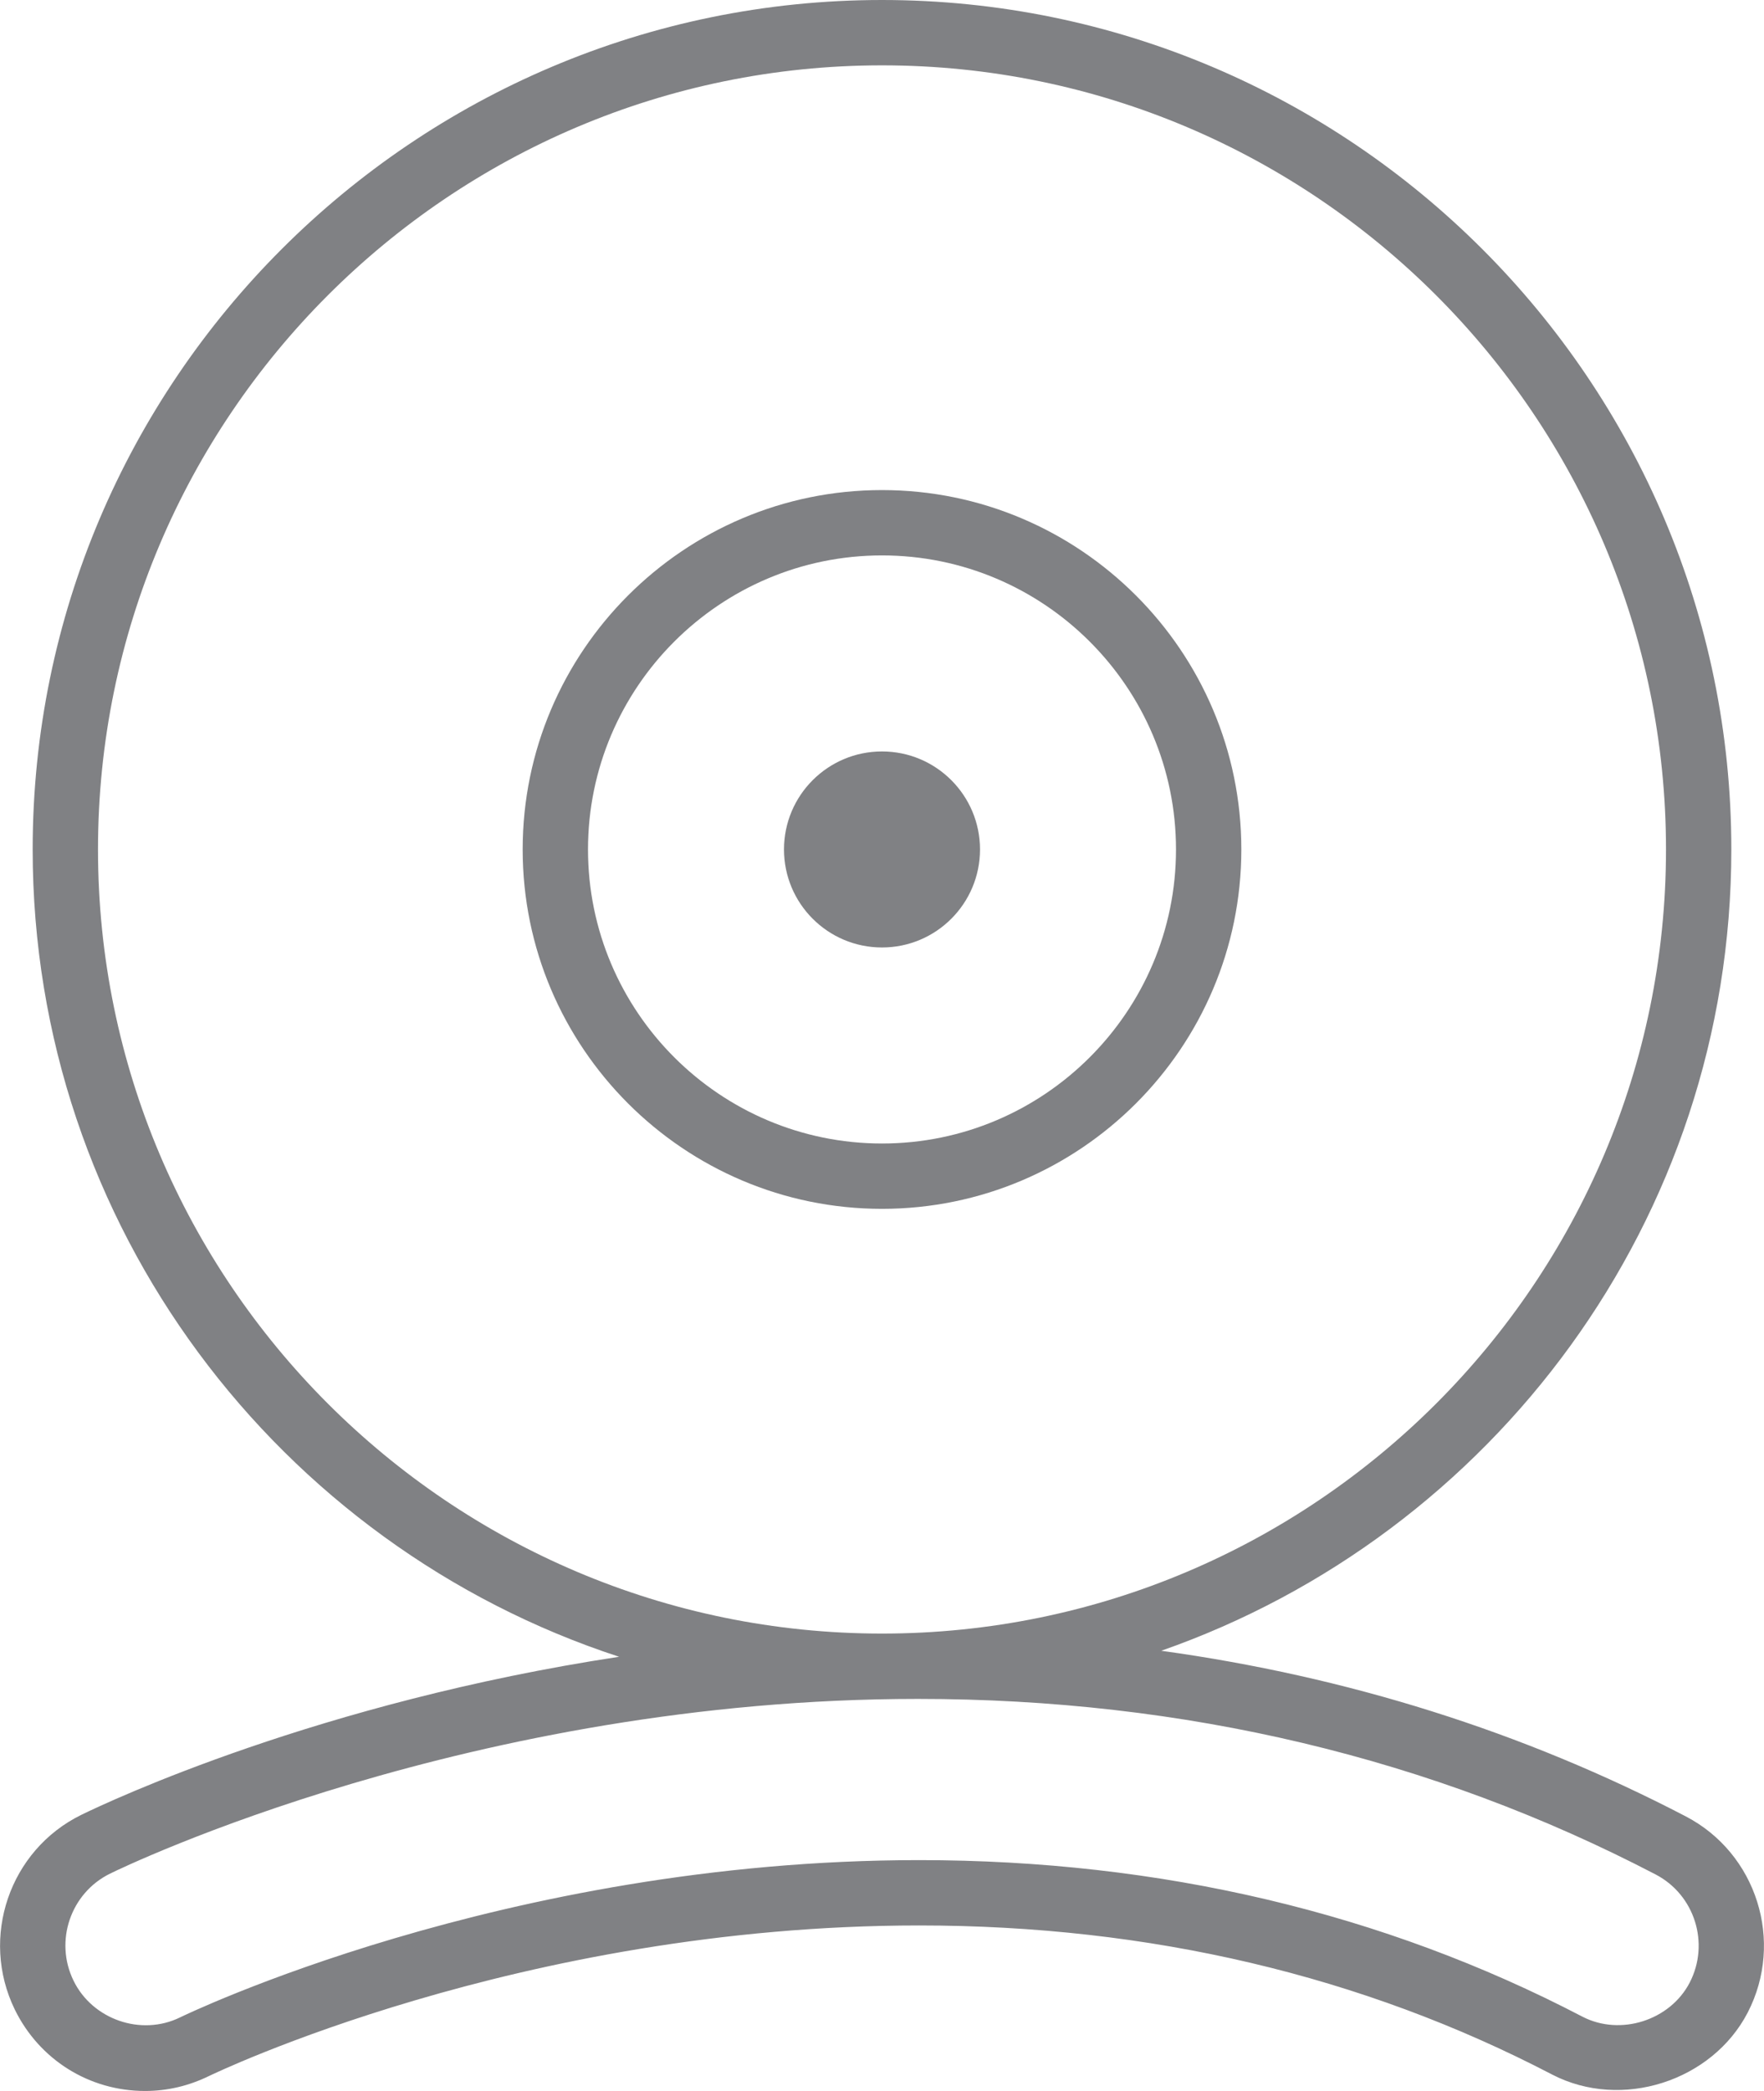 <?xml version="1.0" encoding="utf-8"?>
<!-- Generator: Adobe Illustrator 18.0.0, SVG Export Plug-In . SVG Version: 6.00 Build 0)  -->
<!DOCTYPE svg PUBLIC "-//W3C//DTD SVG 1.1//EN" "http://www.w3.org/Graphics/SVG/1.1/DTD/svg11.dtd">
<svg version="1.1" id="Layer_1" xmlns="http://www.w3.org/2000/svg" xmlns:xlink="http://www.w3.org/1999/xlink" x="0px" y="0px"
	 width="27px" height="32px" viewBox="0 0 27 32" enable-background="new 0 0 27 32" xml:space="preserve">
<g>
	<path fill="#808184" d="M19,13c0-3.032-2.468-5.5-5.5-5.5S8,9.968,8,13s2.468,5.5,5.5,5.5S19,16.032,19,13z M9,13
		c0-2.481,2.019-4.5,4.5-4.5S18,10.519,18,13s-2.019,4.5-4.5,4.5S9,15.481,9,13z"/>
	<path fill="#808184" d="M0.226,30.753C0.602,31.522,1.366,32,2.22,32c0.338,0,0.665-0.076,0.977-0.228
		c0.047-0.022,4.757-2.305,10.873-2.305c3.526,0,6.786,0.768,9.69,2.283c1.058,0.547,2.445,0.103,2.991-0.951
		c0.562-1.088,0.138-2.434-0.946-3c-2.496-1.301-5.188-2.143-8.031-2.536C22.846,23.49,26.5,18.669,26.5,13c0-7.168-5.832-13-13-13
		s-13,5.832-13,13c0,5.763,3.773,10.656,8.976,12.355c-4.584,0.697-7.789,2.203-8.233,2.42C0.146,28.314-0.311,29.649,0.226,30.753z
		 M1.5,13c0-6.617,5.383-12,12-12s12,5.383,12,12s-5.383,12-12,12S1.5,19.617,1.5,13z M1.684,28.674C1.906,28.564,7.226,26,14.05,26
		c4.074,0,7.873,0.904,11.292,2.687c0.598,0.312,0.831,1.054,0.521,1.654c-0.3,0.579-1.06,0.823-1.642,0.522
		c-3.047-1.59-6.463-2.396-10.151-2.396c-6.364,0-11.273,2.387-11.314,2.407c-0.599,0.293-1.342,0.03-1.63-0.561
		C0.829,29.707,1.08,28.971,1.684,28.674z"/>
	<circle fill="#808184" cx="13.5" cy="13" r="1.5"/>
</g>
</svg>
